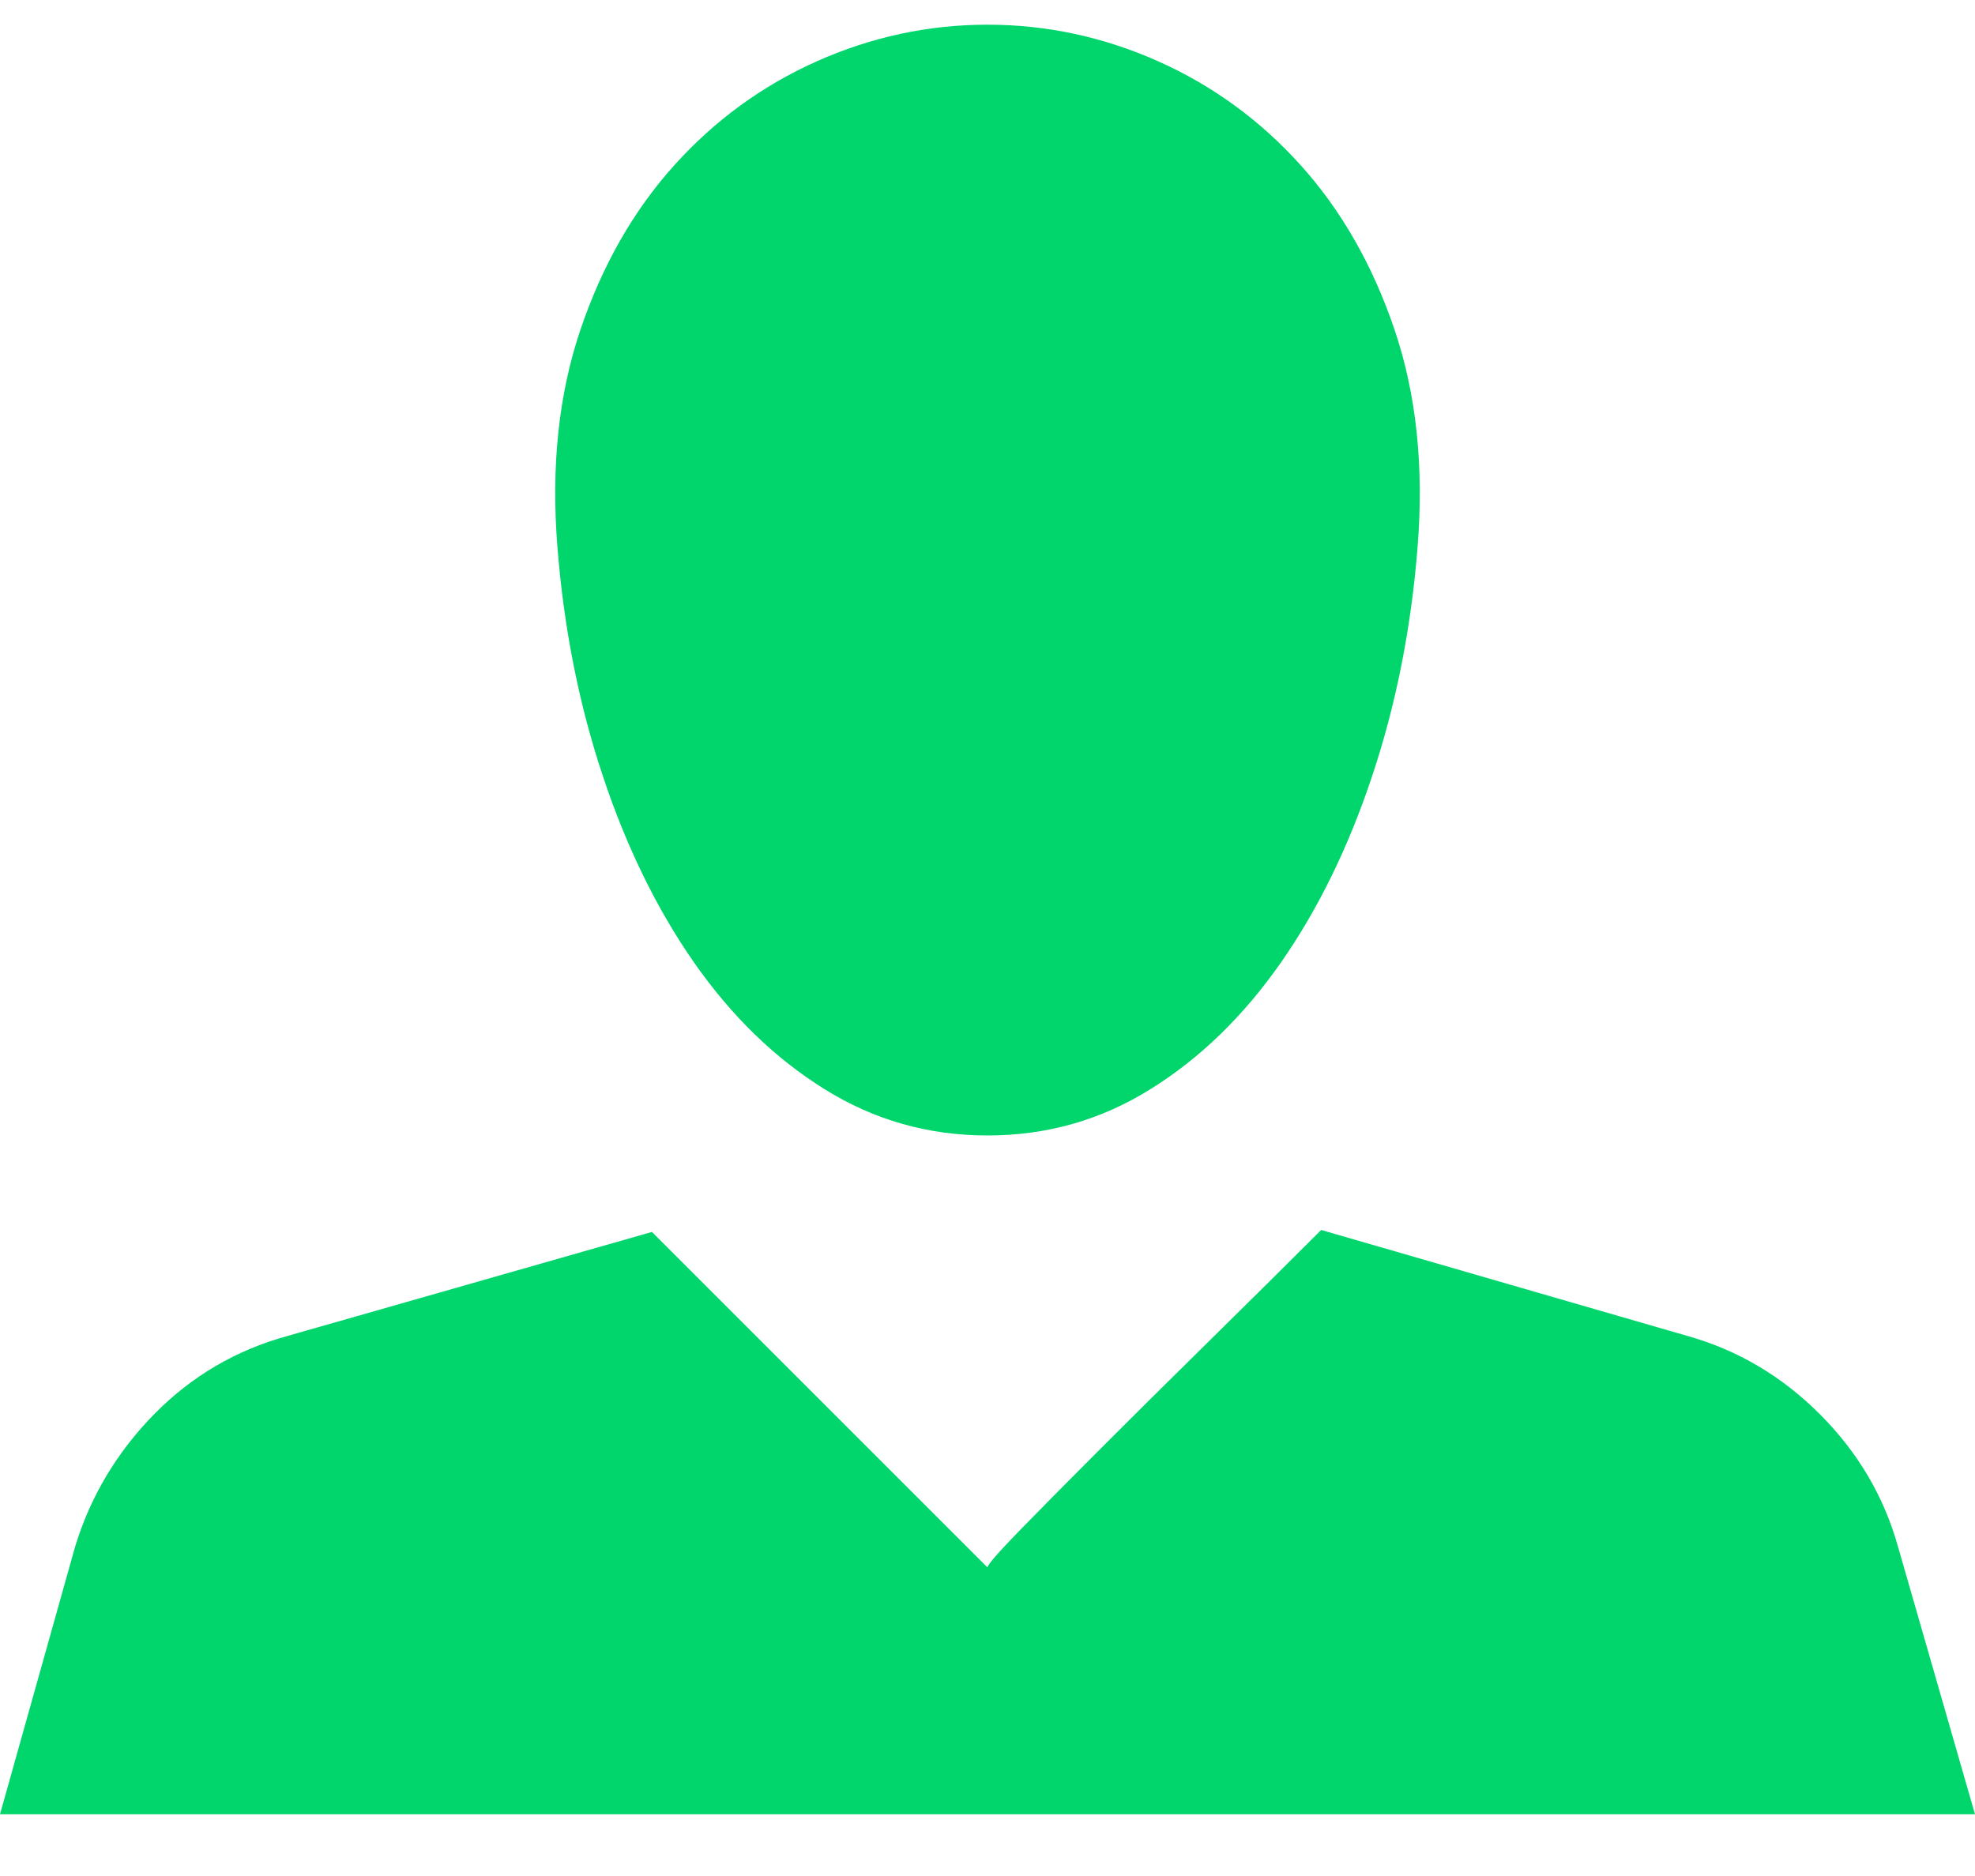 <?xml version="1.0" encoding="UTF-8" standalone="no"?>
<svg width="20px" height="19px" viewBox="0 0 20 19" version="1.1" xmlns="http://www.w3.org/2000/svg" xmlns:xlink="http://www.w3.org/1999/xlink">
    <!-- Generator: Sketch 41 (35326) - http://www.bohemiancoding.com/sketch -->
    <title></title>
    <desc>Created with Sketch.</desc>
    <defs></defs>
    <g id="Page-1" stroke="none" stroke-width="1" fill="none" fill-rule="evenodd">
        <g id="Desktop-HD-5.0---Home" transform="translate(-1098, -25)" fill="#00D66C">
            <g id="Navbar">
                <path d="M1117.219,40.66 C1117.076,40.152 1116.812,39.706 1116.428,39.322 C1116.044,38.938 1115.598,38.674 1115.09,38.531 L1111.379,37.457 C1111.014,37.822 1110.633,38.199 1110.236,38.59 C1109.839,38.98 1109.475,39.342 1109.143,39.674 C1108.811,40.006 1108.537,40.283 1108.322,40.504 C1108.107,40.725 1108,40.849 1108,40.875 L1104.602,37.477 L1100.91,38.531 C1100.389,38.674 1099.94,38.938 1099.562,39.322 C1099.185,39.706 1098.918,40.152 1098.762,40.66 L1098,43.375 L1118,43.375 L1117.219,40.66 Z M1108,36.5 C1108.599,36.5 1109.149,36.344 1109.65,36.031 C1110.152,35.719 1110.591,35.292 1110.969,34.752 C1111.346,34.212 1111.656,33.58 1111.896,32.857 C1112.137,32.135 1112.29,31.363 1112.355,30.543 C1112.421,29.723 1112.342,28.987 1112.121,28.336 C1111.9,27.685 1111.584,27.132 1111.174,26.676 C1110.764,26.22 1110.282,25.868 1109.729,25.621 C1109.175,25.374 1108.599,25.25 1108,25.25 C1107.401,25.25 1106.825,25.374 1106.271,25.621 C1105.718,25.868 1105.236,26.22 1104.826,26.676 C1104.416,27.132 1104.1,27.685 1103.879,28.336 C1103.658,28.987 1103.579,29.723 1103.645,30.543 C1103.71,31.363 1103.863,32.135 1104.104,32.857 C1104.344,33.58 1104.654,34.212 1105.031,34.752 C1105.409,35.292 1105.848,35.719 1106.35,36.031 C1106.851,36.344 1107.401,36.5 1108,36.5 Z" id=""></path>
            </g>
        </g>
    </g>
</svg>